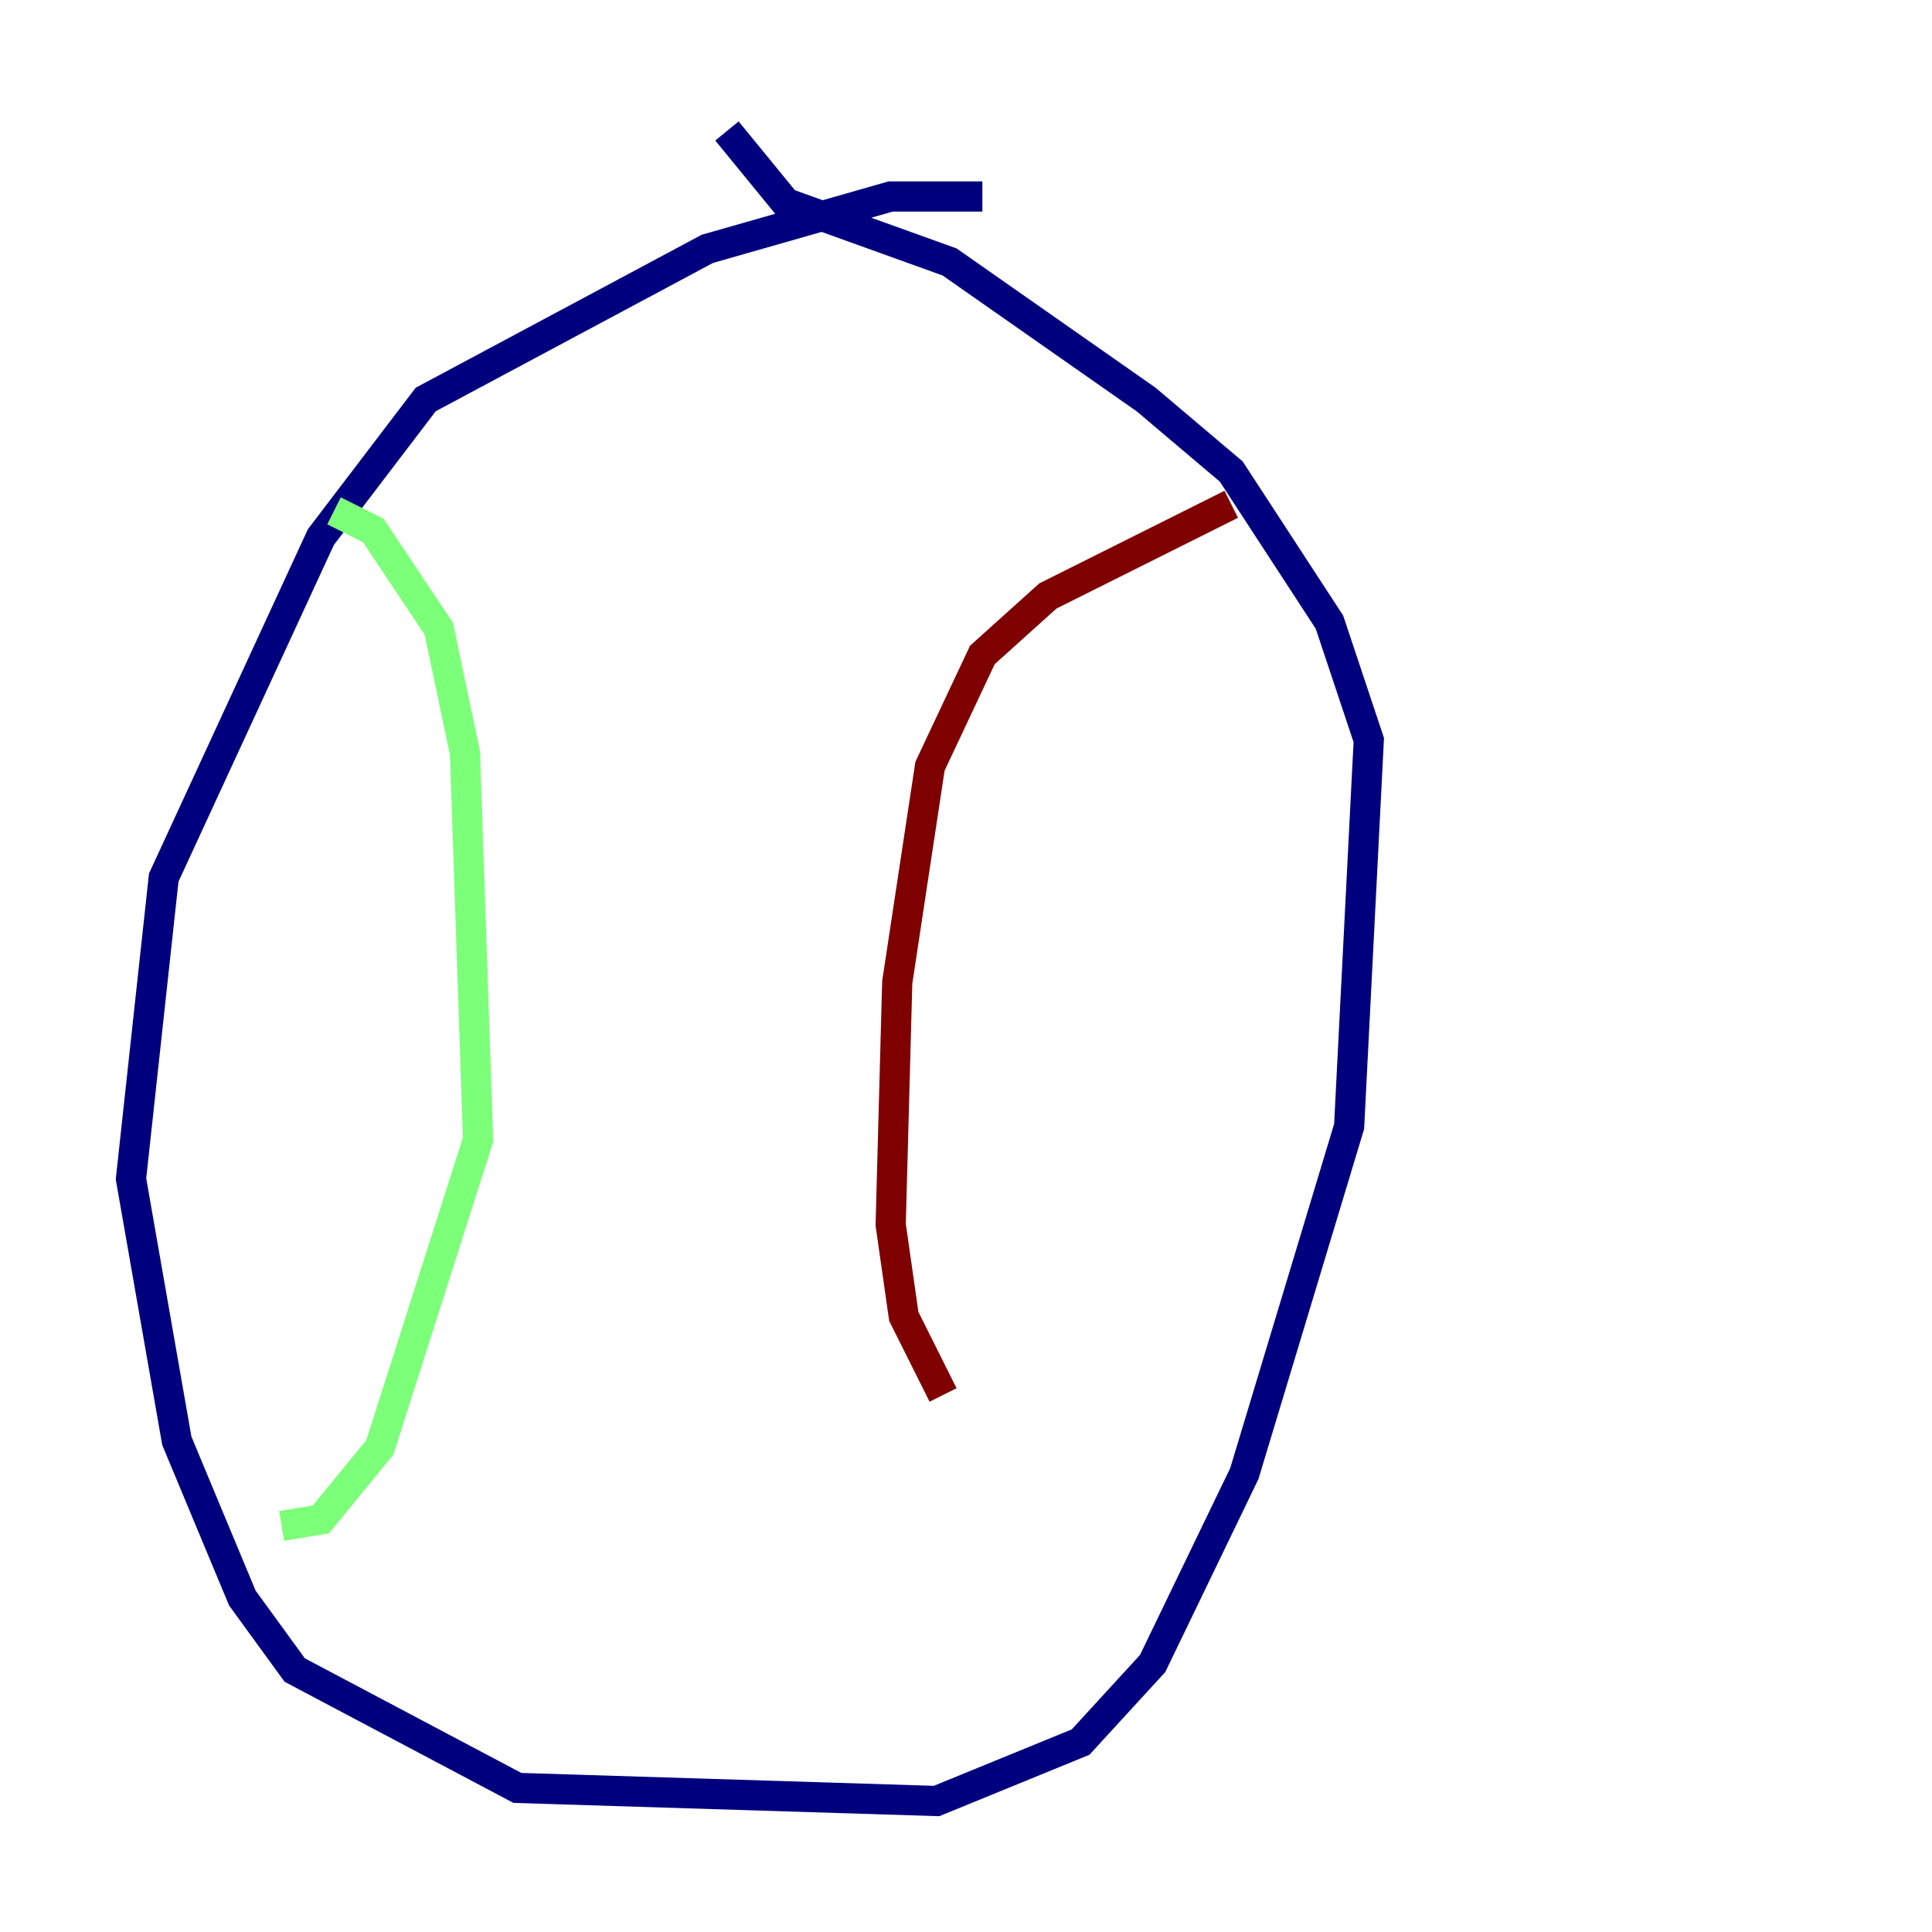 <?xml version="1.0" encoding="utf-8" ?>
<svg baseProfile="tiny" height="128" version="1.2" viewBox="0,0,128,128" width="128" xmlns="http://www.w3.org/2000/svg" xmlns:ev="http://www.w3.org/2001/xml-events" xmlns:xlink="http://www.w3.org/1999/xlink"><defs /><polyline fill="none" points="65.085,13.017 59.01,13.017 46.861,16.488 28.203,26.468 21.261,35.58 10.848,58.142 8.678,78.102 11.715,95.458 16.054,105.871 19.525,110.644 34.278,118.454 62.047,119.322 71.593,115.417 76.366,110.21 82.441,97.627 89.383,74.63 90.685,49.031 88.081,41.22 81.573,31.241 75.932,26.468 62.915,17.356 52.068,13.451 48.163,8.678" stroke="#00007f" stroke-width="2" /><polyline fill="none" points="22.129,33.844 24.732,35.146 29.071,41.654 30.807,49.898 31.675,75.498 25.166,95.891 21.261,100.664 18.658,101.098" stroke="#7cff79" stroke-width="2" /><polyline fill="none" points="81.573,33.41 69.424,39.485 65.085,43.39 61.614,50.766 59.444,65.085 59.01,81.139 59.878,87.214 62.481,92.42" stroke="#7f0000" stroke-width="2" /></svg>